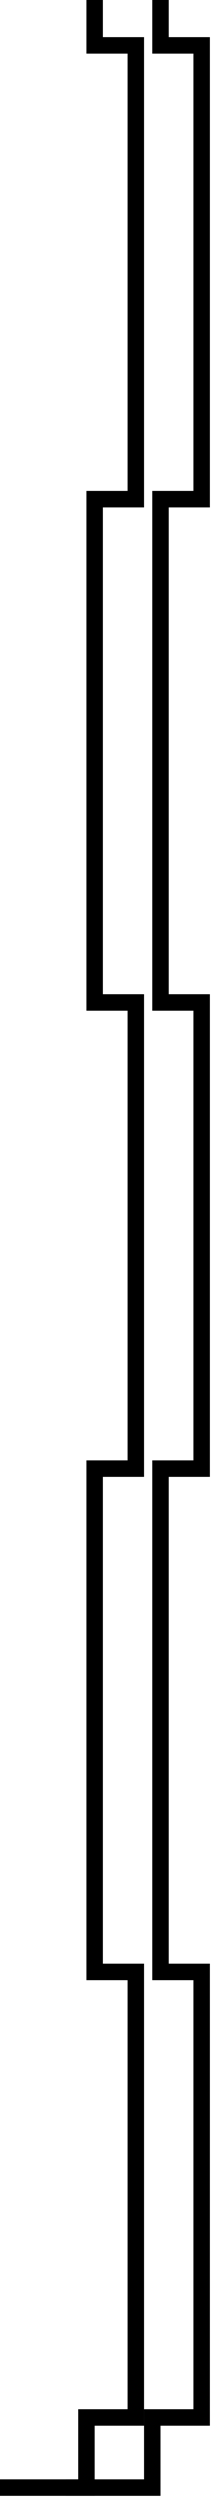 <svg width="26" height="303" viewBox="0 0 26 303" fill="none" xmlns="http://www.w3.org/2000/svg">
<path d="M8 301.5H18.5V293H24.5V239H19.5V178H24.5V121.5H19.5V60.5H24.5V5.5H19.5V0" stroke="black" stroke-width="2"/>
<path d="M0 301.5H10.5V293H16.5V239H11.5V178H16.5V121.5H11.5V60.5H16.5V5.5H11.5V0" stroke="black" stroke-width="2"/>
</svg>
